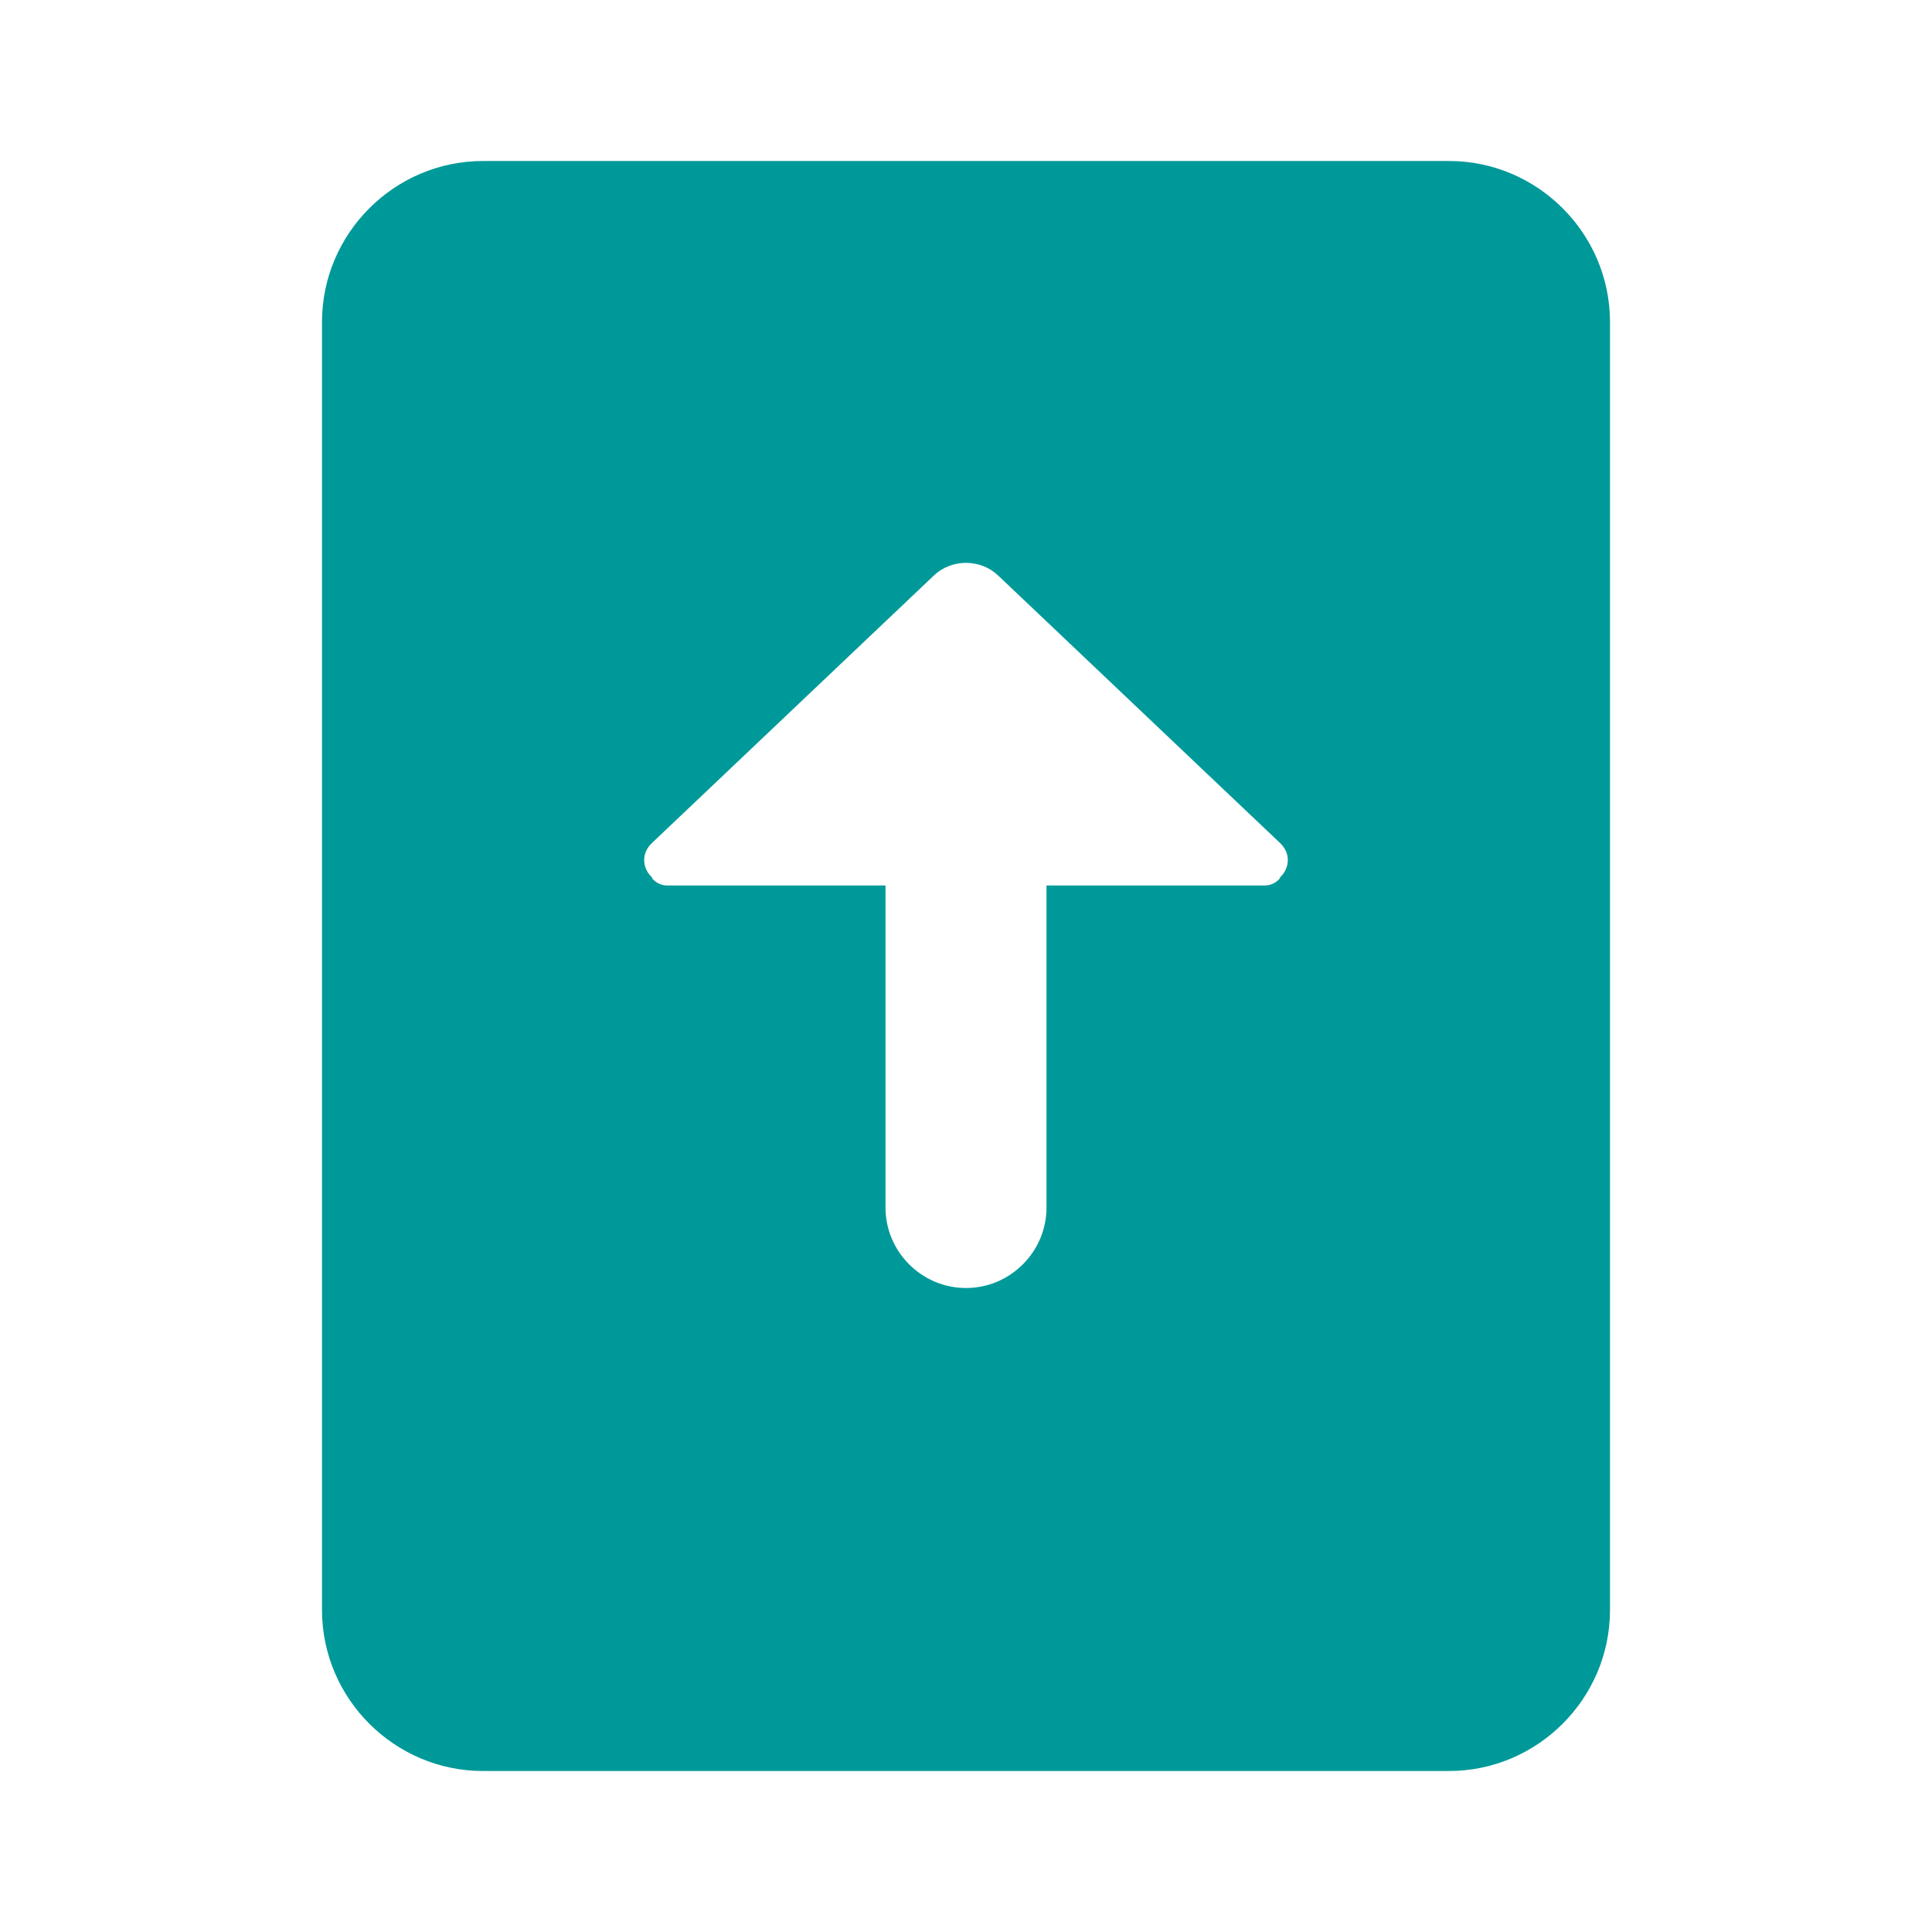 <svg xmlns="http://www.w3.org/2000/svg" viewBox="0 0 24 24">
  <path d="M6 2C4.9 2 4 2.9 4 4L4 20C4 21.1 4.9 22 6 22L18 22C19.1 22 20 21.1 20 20L20 4C20 2.9 19.1 2 18 2L6 2 z M 12 6.992C12.145 6.992 12.29 7.045 12.4 7.15L15.9 10.471C16.04 10.601 16.02 10.79 15.9 10.9L15.9 10.91C15.86 10.96 15.791 11 15.711 11L13 11L13 11.01L13 15C13 15.55 12.55 16 12 16C11.45 16 11 15.55 11 15L11 11.01L11 11L8.289 11C8.209 11 8.14 10.96 8.1 10.91L8.1 10.9C7.98 10.79 7.96 10.601 8.1 10.471L11.6 7.15C11.71 7.045 11.855 6.992 12 6.992 z" fill="#009999" />
</svg>